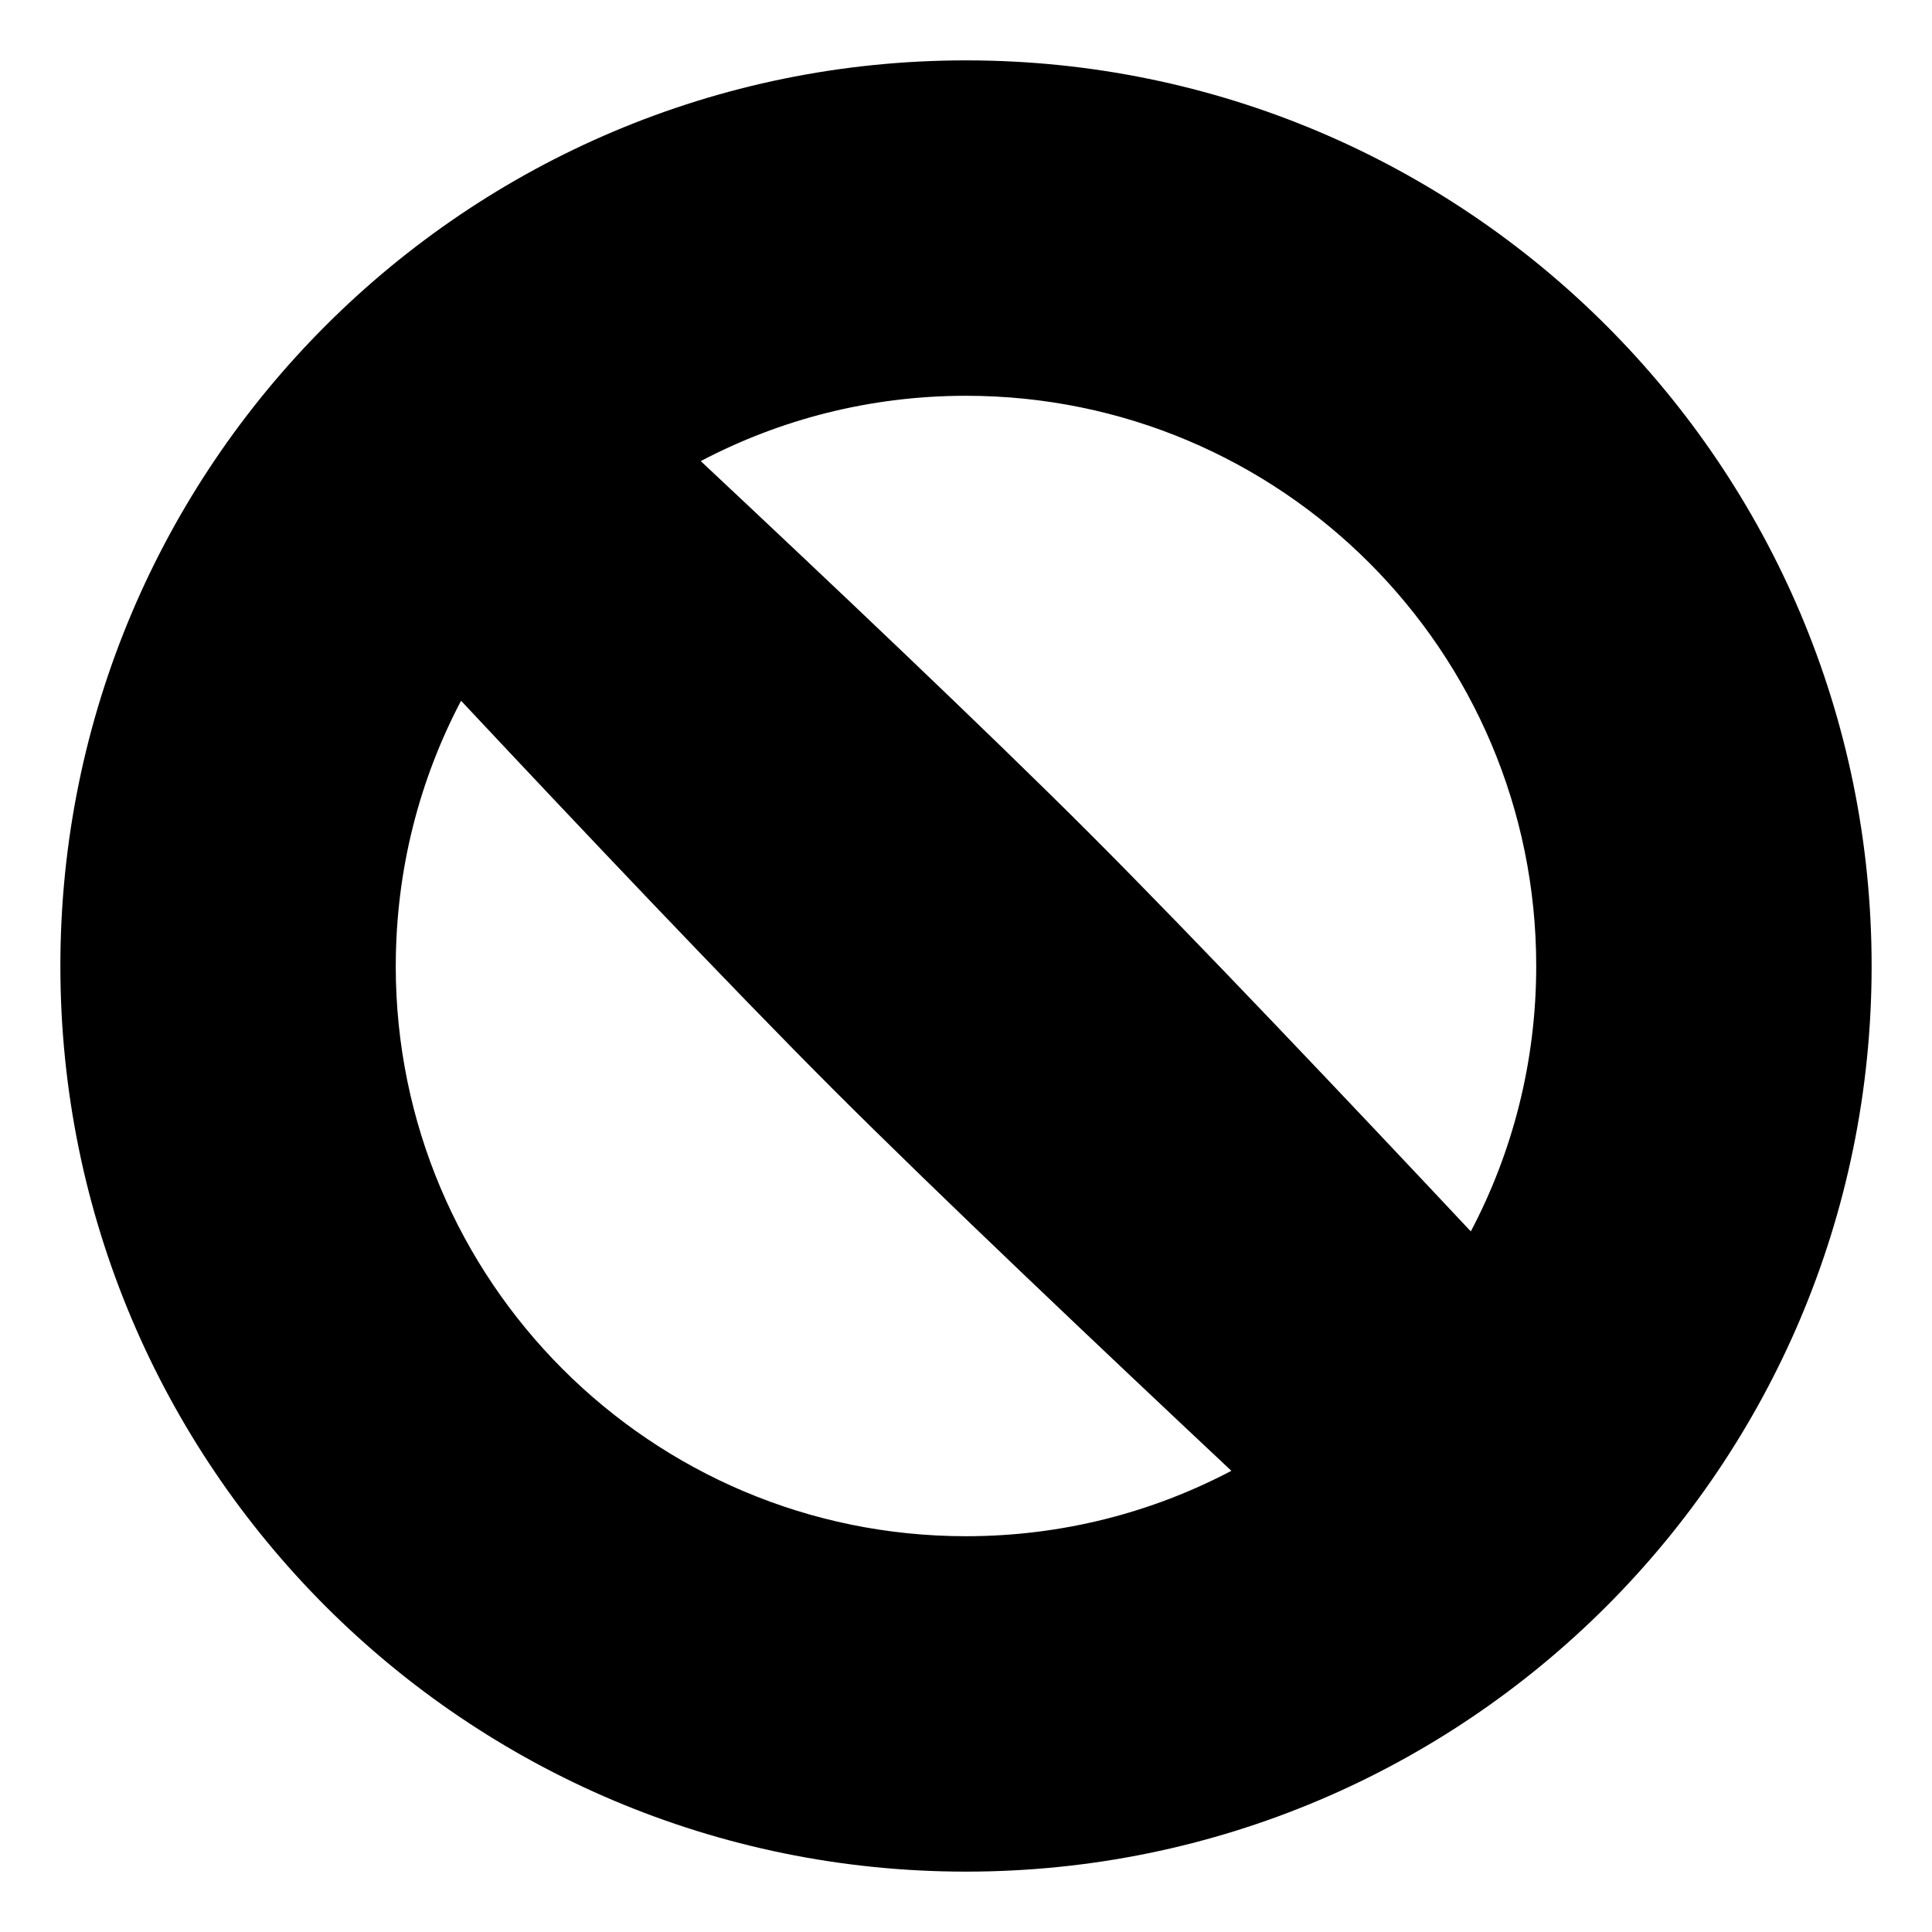 <svg xmlns="http://www.w3.org/2000/svg" fill="none" viewBox="0 0 48 48" id="Block-1--Streamline-Plump">
  <desc>
    Block 1 Streamline Icon: https://streamlinehq.com
  </desc>
  <g id="block-1--remove-circle-garbage-trash-delete">
    <path id="Union" fill="#000000" fill-rule="evenodd" d="M24 1.5C11.574 1.5 1.5 11.574 1.5 24S11.574 46.5 24 46.5 46.5 36.426 46.5 24 36.426 1.5 24 1.5Zm3.062 19.198c-2.55 -2.55 -6.569 -6.353 -9.652 -9.242C19.378 10.42 21.62 9.833 24 9.833c7.824 0 14.167 6.343 14.167 14.167 0 2.382 -0.587 4.625 -1.625 6.594 -2.967 -3.162 -6.902 -7.318 -9.48 -9.896ZM9.833 24c0 -2.38 0.586 -4.622 1.622 -6.59 2.889 3.083 6.692 7.102 9.242 9.652 2.578 2.578 6.734 6.513 9.896 9.48 -1.969 1.037 -4.212 1.625 -6.594 1.625 -7.824 0 -14.167 -6.343 -14.167 -14.167Z" clip-rule="evenodd" stroke-width="1"></path>
  </g>
</svg>